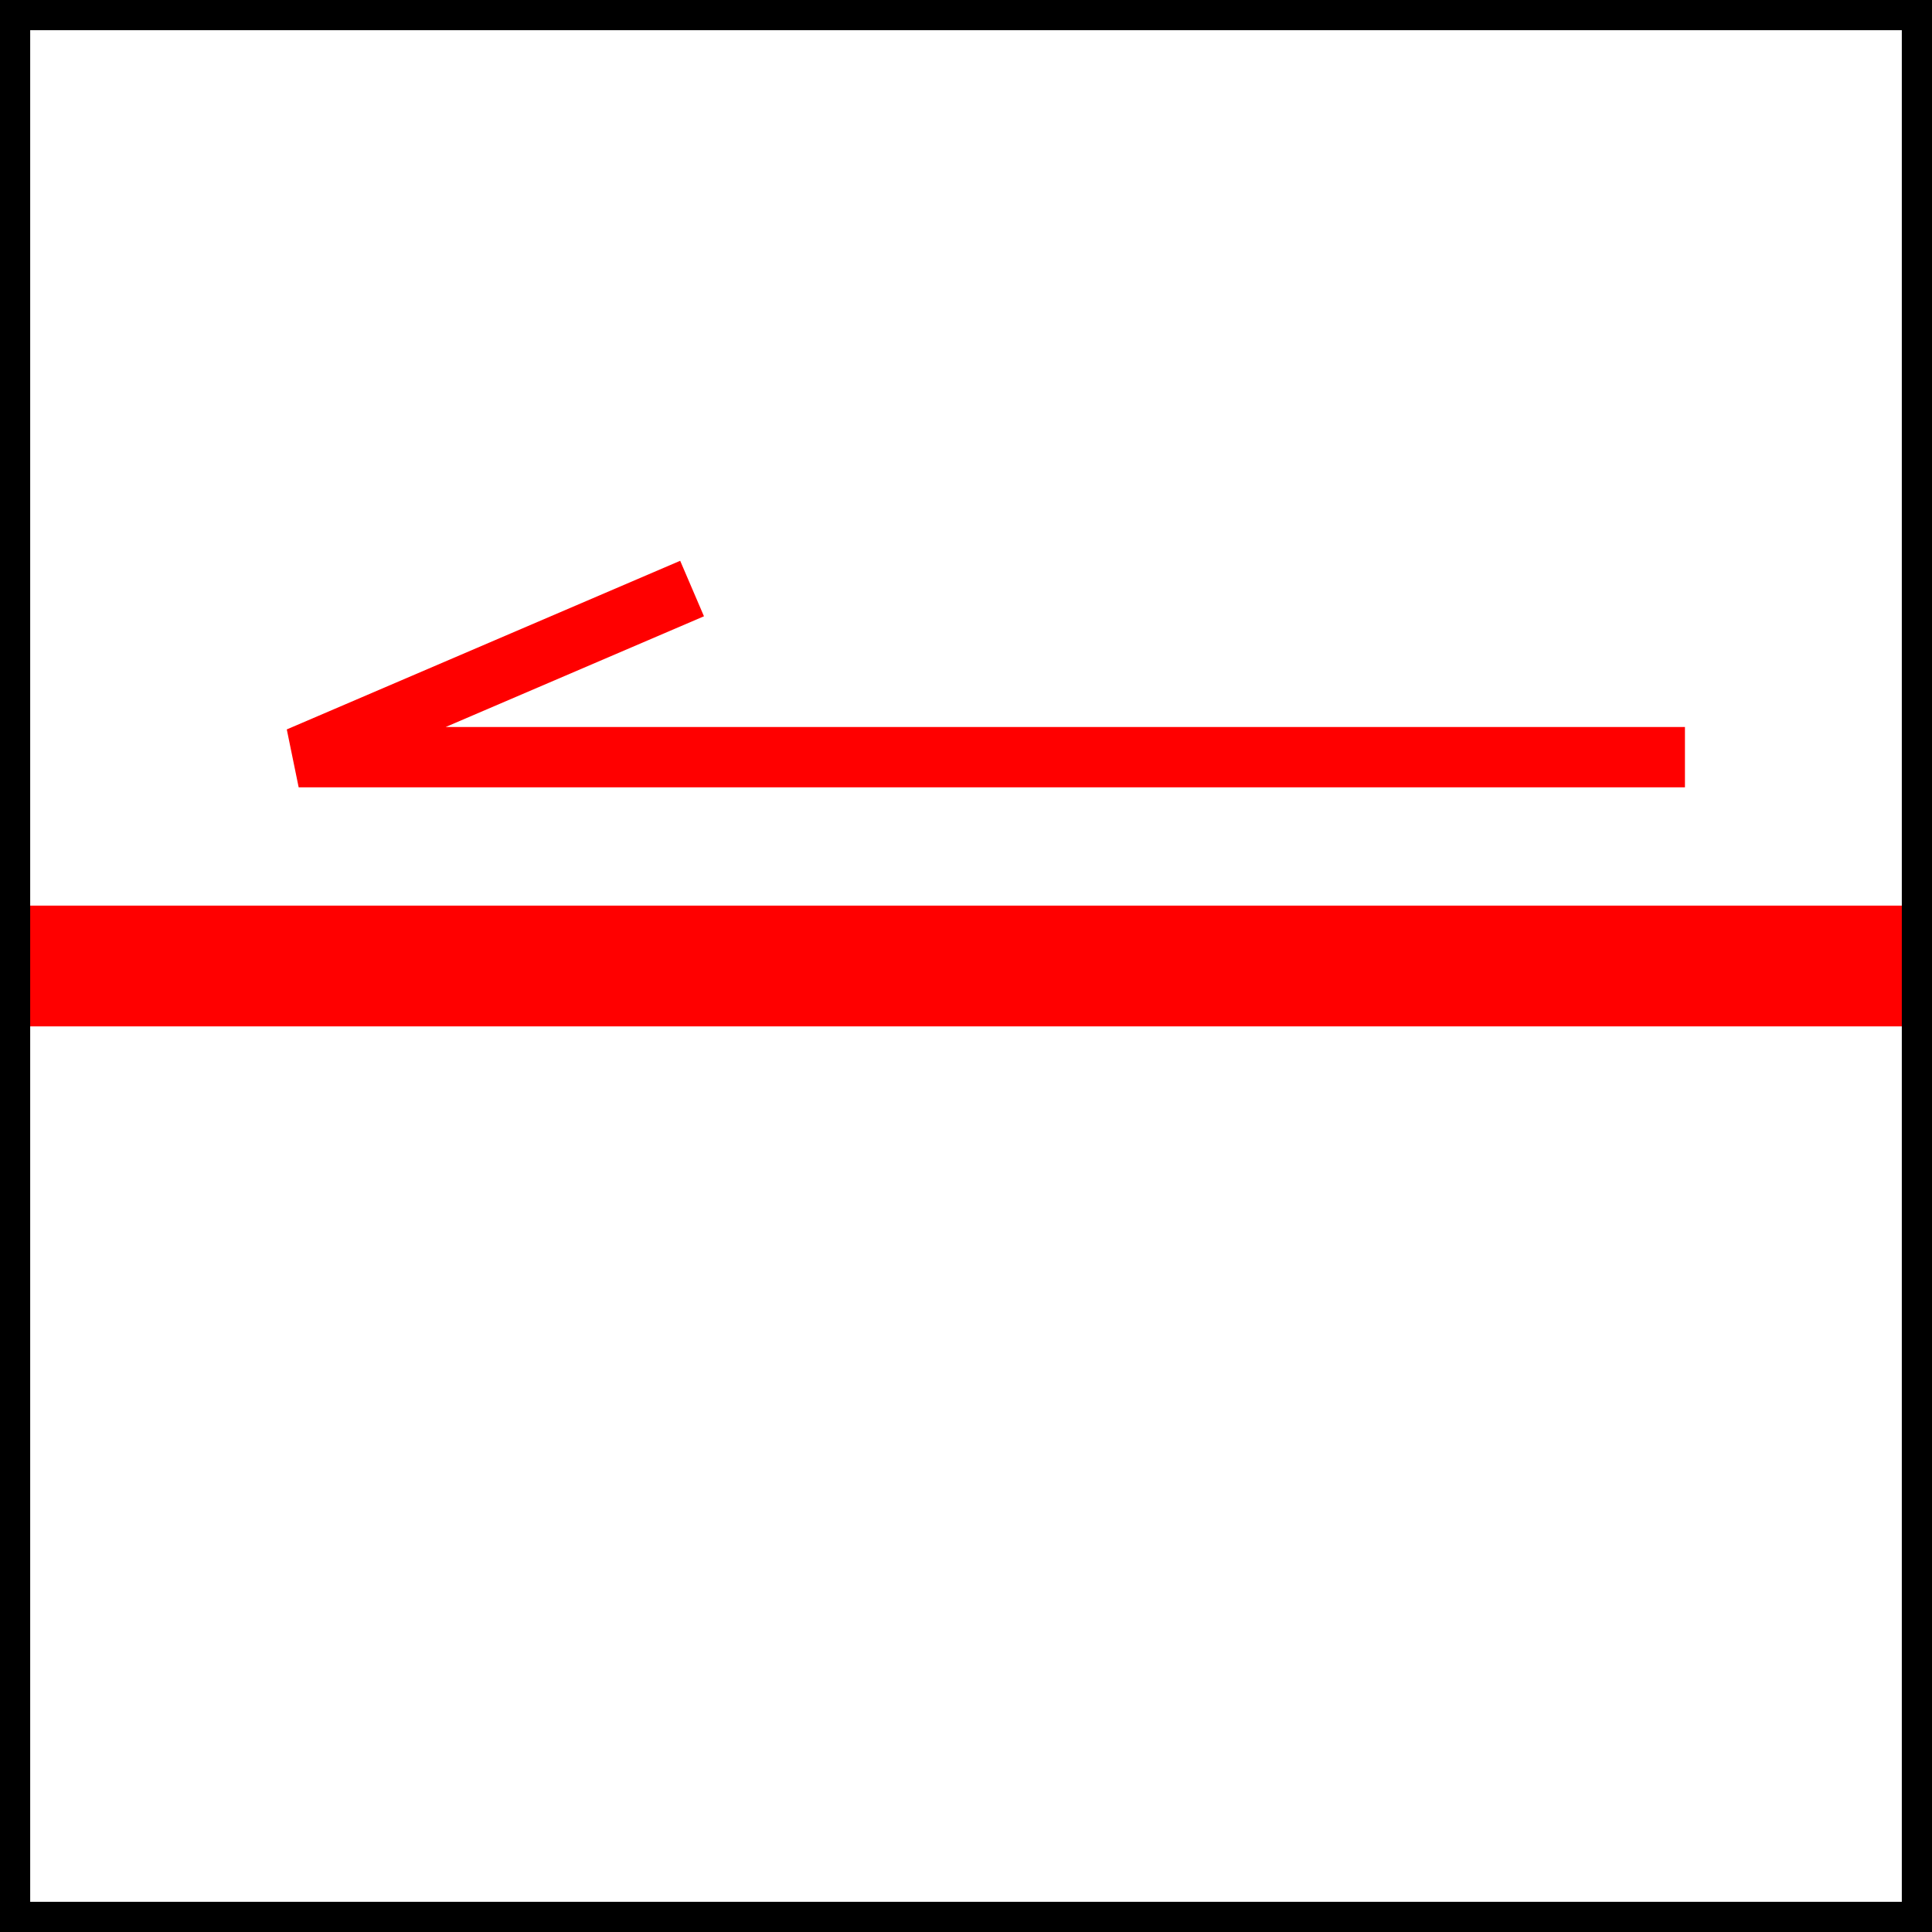 <?xml version="1.0" encoding="UTF-8" standalone="no"?>
<svg
   width="32px"
   height="32px"
   version="1.1"
   viewBox="0 0 32 32"
   id="svg442"
   sodipodi:docname="StrikeFaultSxPen.svg"
   inkscape:version="1.2.1 (9c6d41e410, 2022-07-14)"
   xml:space="preserve"
   xmlns:inkscape="http://www.inkscape.org/namespaces/inkscape"
   xmlns:sodipodi="http://sodipodi.sourceforge.net/DTD/sodipodi-0.dtd"
   xmlns="http://www.w3.org/2000/svg"
   xmlns:svg="http://www.w3.org/2000/svg"><sodipodi:namedview
     id="namedview444"
     pagecolor="#505050"
     bordercolor="#eeeeee"
     borderopacity="1"
     inkscape:showpageshadow="0"
     inkscape:pageopacity="0"
     inkscape:pagecheckerboard="0"
     inkscape:deskcolor="#505050"
     showgrid="false"
     inkscape:zoom="9.2476309"
     inkscape:cx="41.902624"
     inkscape:cy="24.871235"
     inkscape:window-width="2560"
     inkscape:window-height="1017"
     inkscape:window-x="-8"
     inkscape:window-y="-8"
     inkscape:window-maximized="1"
     inkscape:current-layer="svg442" /><defs
     id="defs426"><style
       id="style815"
       type="text/css"><![CDATA[
    .fil0 {fill:#1F1A17}
   ]]></style><style
       id="style815-8"
       type="text/css"><![CDATA[
    .fil0 {fill:#1F1A17}
   ]]></style></defs><rect
     x="0"
     y="0"
     width="32"
     height="32"
     style="fill:#FFFFFF;opacity:1;stroke:none"
     id="rect428" /><g
     id="g438"
     style="stroke:#ff0000;stroke-width:2;stroke-dasharray:none;stroke-linecap:square"><g
       style="fill:#000000;opacity:1;stroke:#ff0000;stroke-width:2;stroke-linejoin:round;stroke-linecap:square;stroke-opacity:1;stroke-dasharray:none"
       id="g432" /><g
       style="fill:none;stroke:#ff0000;stroke-width:2;stroke-linejoin:round;stroke-linecap:square;stroke-opacity:1;stroke-dasharray:none"
       id="g436"><path
         d="M 1 16 L 31 16 "
         id="path434"
         style="stroke:#ff0000;stroke-width:2;stroke-dasharray:none;stroke-linecap:square" /></g></g><rect
     x="0"
     y="0"
     width="32"
     height="32"
     style="fill:none;stroke:#000000;stroke-width:1;stroke-linejoin:round;stroke-linecap:round;stroke-opacity:1"
     id="rect440" /><path
     style="fill:none;stroke:#ff0000;stroke-width:1;stroke-linecap:butt;stroke-linejoin:miter;stroke-dasharray:none;stroke-opacity:1"
     d="M 27.908,12.541 H 4.947 l 6.516,-2.793"
     id="path973" /></svg>
